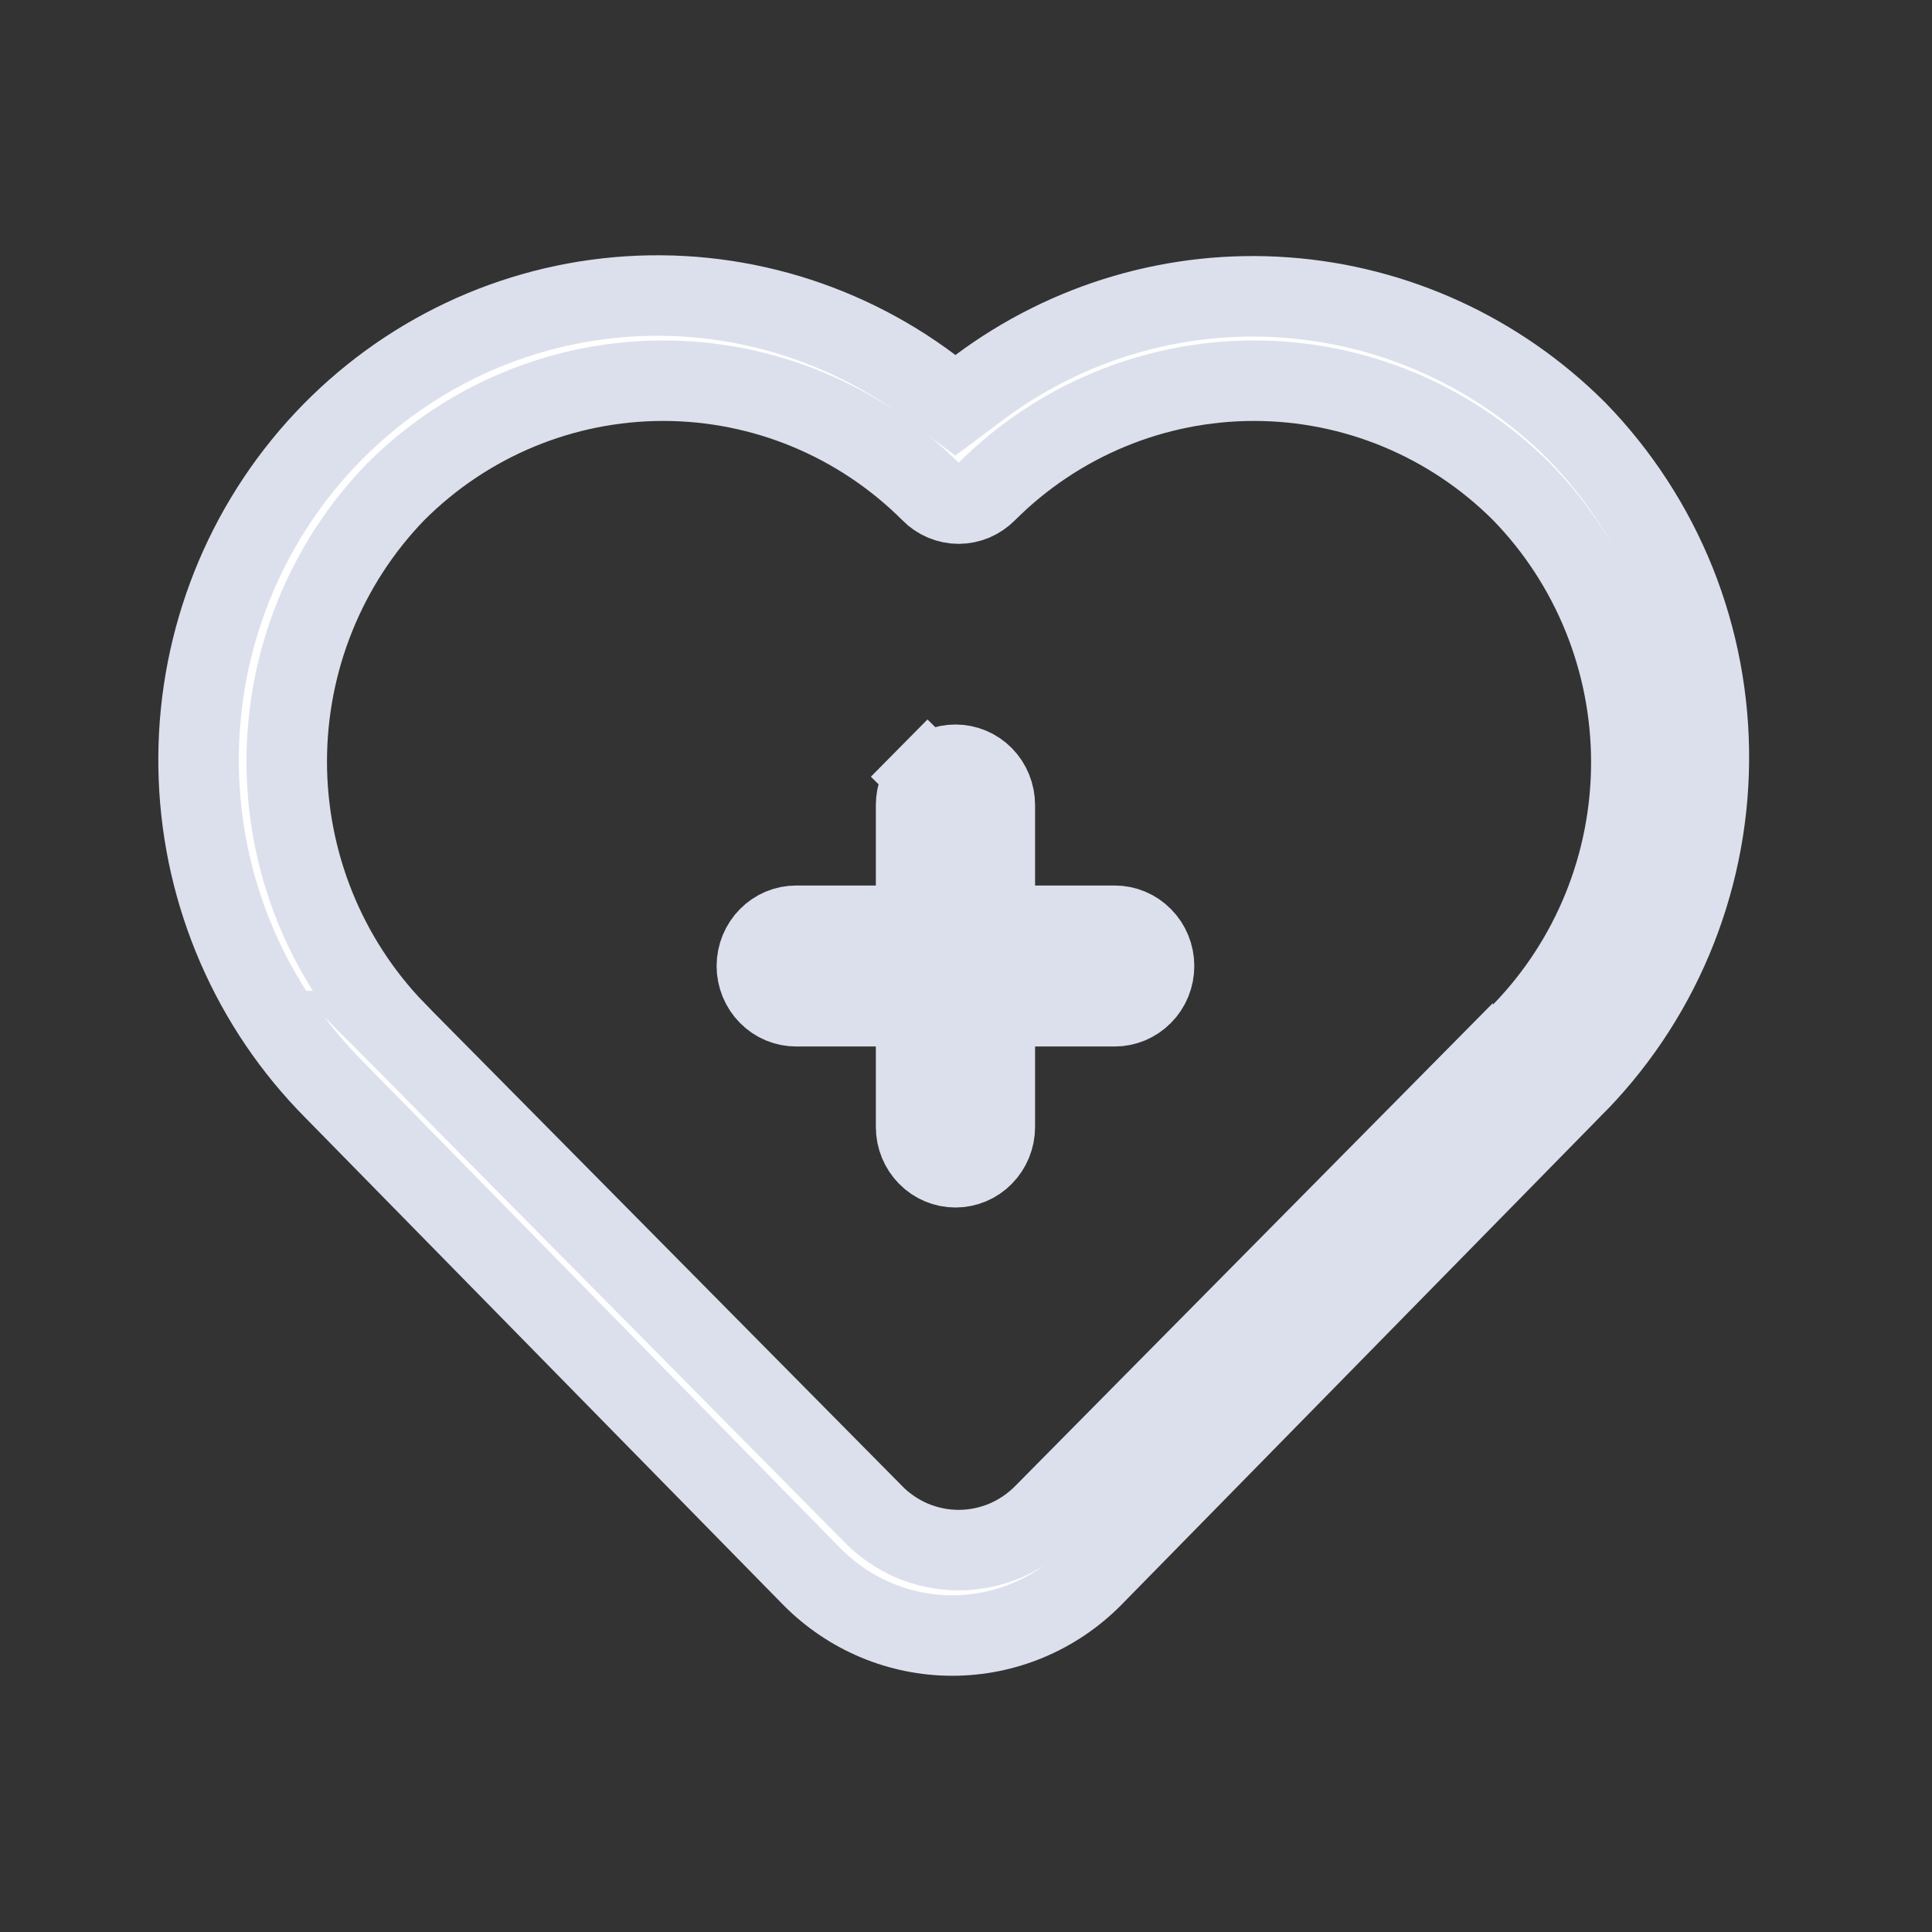 <svg width="24" height="24" viewBox="0 0 24 24" fill="none" xmlns="http://www.w3.org/2000/svg">
<rect x="0" y="0" width="24" height="24" fill="#333333" stroke="none"/>
<path d="M12.358 11V11.5H12.858H13.847C13.975 11.5 14.099 11.551 14.191 11.645C14.284 11.738 14.336 11.866 14.336 12C14.336 12.134 14.284 12.262 14.191 12.355C14.099 12.449 13.975 12.5 13.847 12.5H12.858H12.358V13V14C12.358 14.134 12.305 14.262 12.213 14.355C12.121 14.449 11.997 14.5 11.869 14.5C11.741 14.5 11.617 14.449 11.525 14.355C11.433 14.262 11.38 14.134 11.38 14V13V12.5H10.88H9.891C9.763 12.5 9.639 12.449 9.547 12.355C9.455 12.262 9.402 12.134 9.402 12C9.402 11.866 9.455 11.738 9.547 11.645C9.639 11.551 9.763 11.5 9.891 11.5H10.88H11.38V11V10C11.38 9.866 11.433 9.738 11.525 9.644L11.17 9.293L11.525 9.644C11.617 9.551 11.741 9.5 11.869 9.5C11.997 9.5 12.121 9.551 12.213 9.644C12.305 9.738 12.358 9.866 12.358 10V11ZM11.569 4.81L11.868 5.035L12.168 4.811C13.266 3.991 14.617 3.596 15.976 3.696C17.334 3.795 18.614 4.382 19.584 5.351C20.111 5.892 20.528 6.532 20.811 7.236C21.093 7.941 21.235 8.696 21.228 9.457C21.222 10.218 21.066 10.97 20.771 11.67C20.476 12.37 20.047 13.003 19.51 13.534L19.509 13.534L19.504 13.54L13.571 19.588C13.571 19.588 13.57 19.589 13.57 19.589C13.107 20.056 12.481 20.317 11.829 20.317C11.178 20.317 10.552 20.056 10.089 19.589C10.088 19.589 10.088 19.588 10.088 19.588L4.155 13.54L4.155 13.54L4.152 13.537C3.129 12.509 2.527 11.126 2.471 9.667C2.414 8.207 2.907 6.78 3.848 5.675C4.79 4.569 6.109 3.866 7.541 3.706C8.973 3.546 10.412 3.94 11.569 4.81ZM18.045 13.677V13.71L18.904 12.829C19.777 11.932 20.265 10.726 20.265 9.47C20.265 8.214 19.777 7.008 18.904 6.111L18.904 6.111L18.899 6.106C18.015 5.224 16.822 4.729 15.578 4.729C14.334 4.729 13.141 5.224 12.258 6.106L12.258 6.106L12.254 6.11C12.208 6.156 12.154 6.193 12.095 6.218C12.036 6.243 11.972 6.256 11.909 6.256C11.845 6.256 11.782 6.243 11.722 6.218C11.663 6.193 11.609 6.156 11.563 6.11L11.563 6.11L11.56 6.106C10.676 5.224 9.483 4.729 8.239 4.729C6.995 4.729 5.802 5.224 4.919 6.106L4.919 6.106L4.913 6.112C4.046 7.008 3.562 8.21 3.562 9.46C3.562 10.71 4.046 11.912 4.913 12.808L4.912 12.808L4.916 12.812L10.85 18.81C10.85 18.81 10.85 18.811 10.85 18.811C10.988 18.951 11.153 19.063 11.334 19.14C11.516 19.216 11.711 19.256 11.909 19.256C12.106 19.256 12.301 19.216 12.483 19.14C12.665 19.063 12.829 18.951 12.967 18.811C12.967 18.811 12.968 18.81 12.968 18.81L18.045 13.677Z" fill="white" stroke="#DCE0EC"/>
</svg>
